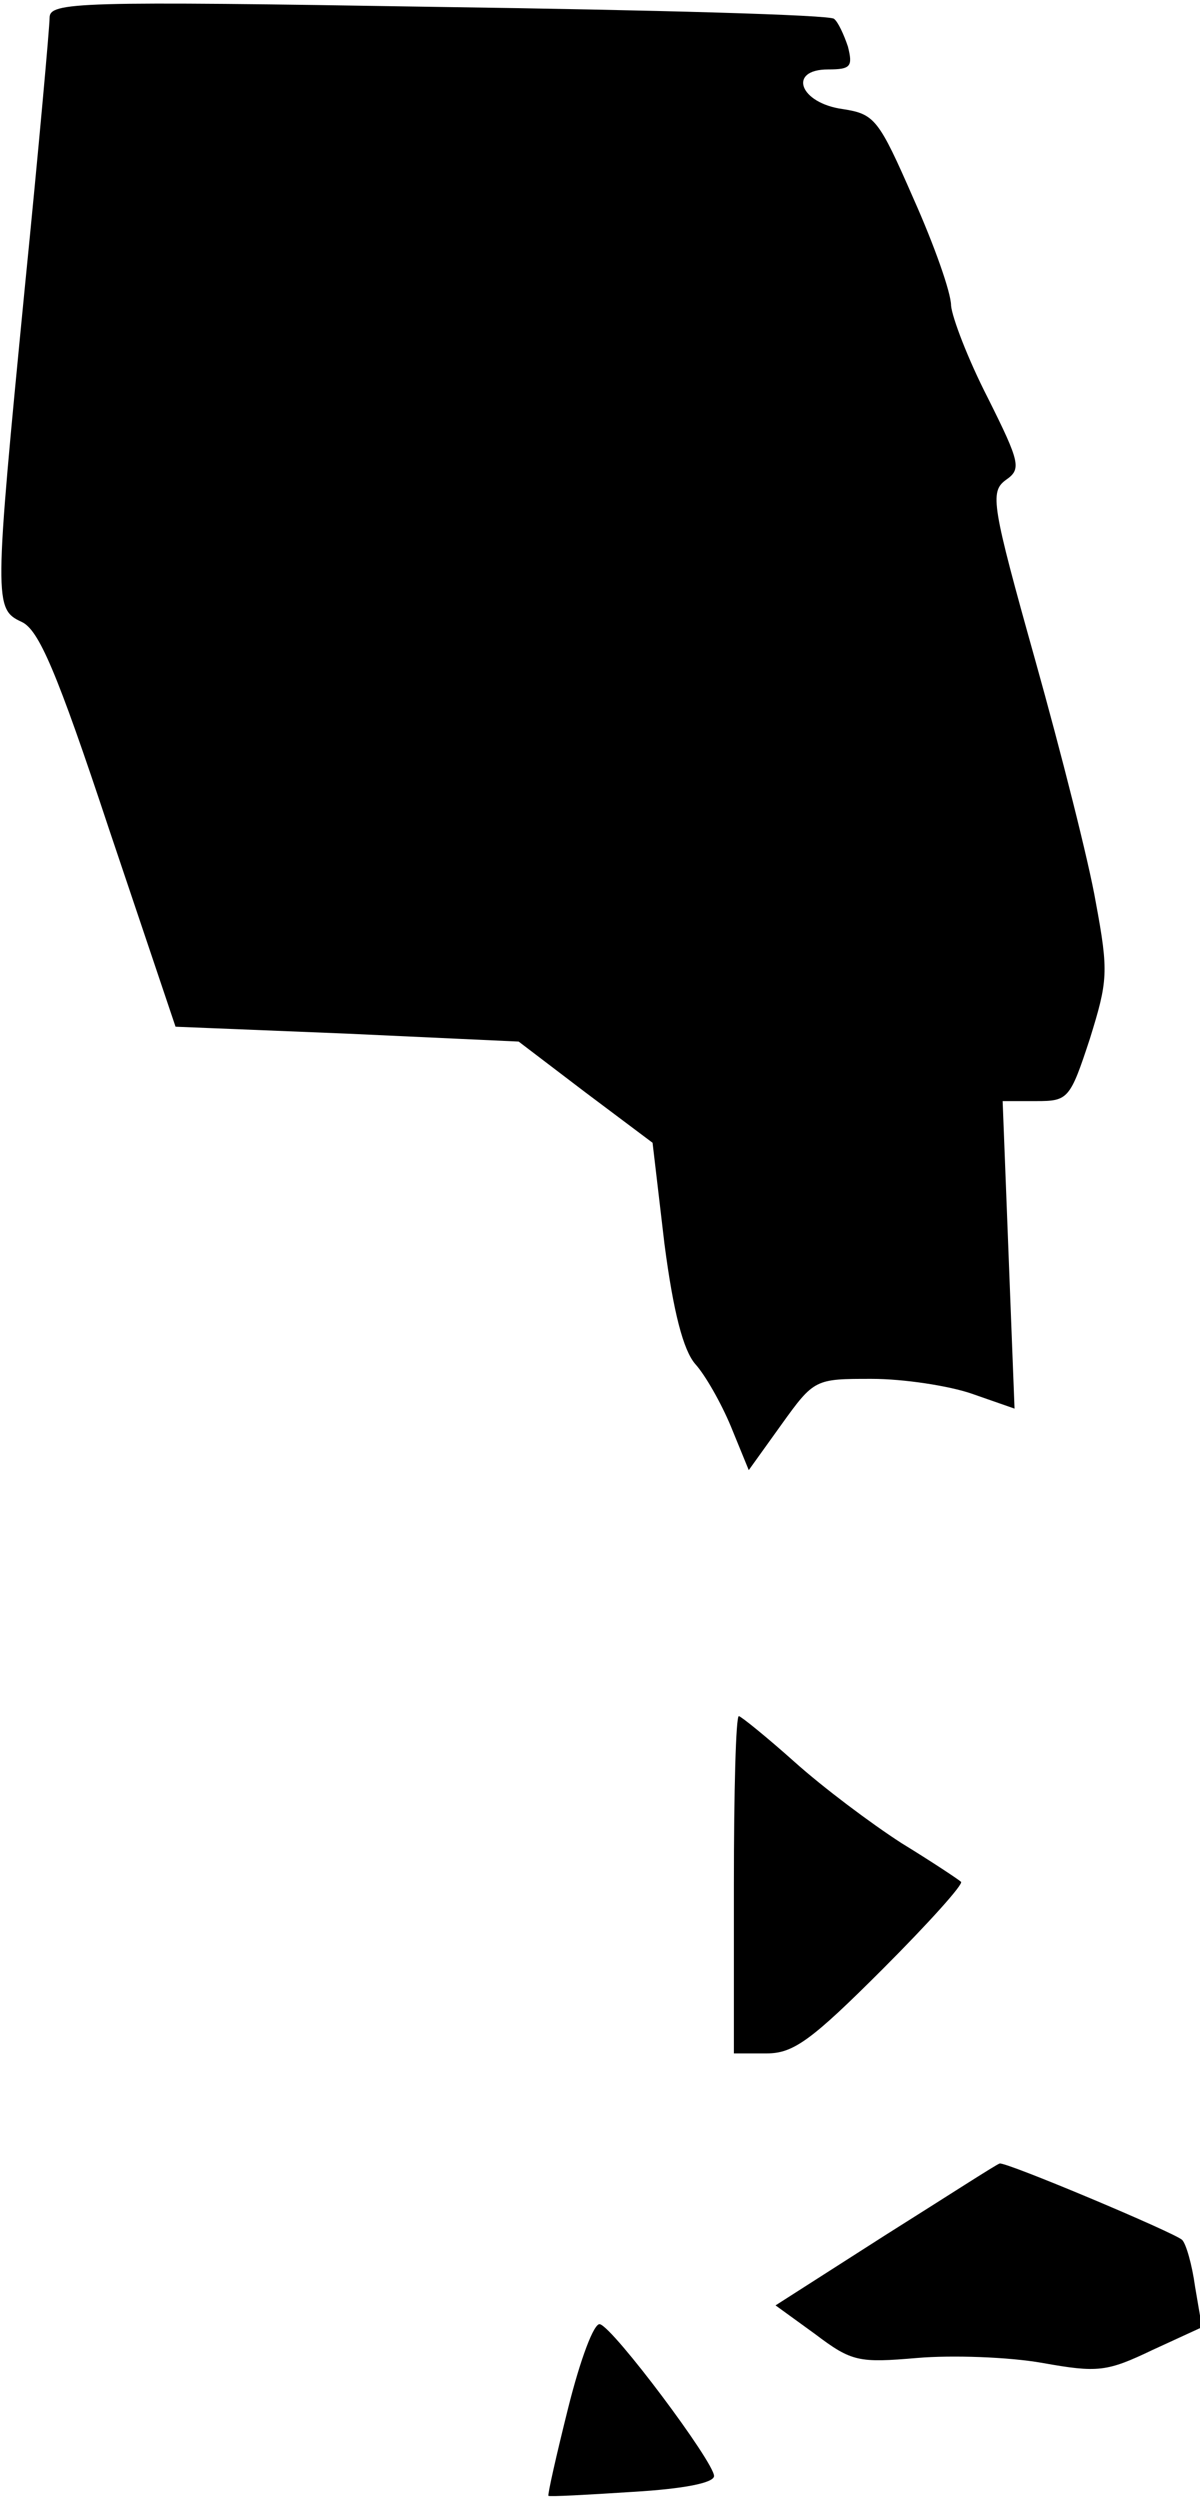<?xml version="1.0" standalone="no"?>
<!DOCTYPE svg PUBLIC "-//W3C//DTD SVG 20010904//EN"
 "http://www.w3.org/TR/2001/REC-SVG-20010904/DTD/svg10.dtd">
<svg version="1.0" xmlns="http://www.w3.org/2000/svg"
 width="121pt" height="252pt" viewBox="0 0 121 252"
 preserveAspectRatio="xMidYMid meet">
<g transform="translate(0,252) scale(0.1,-0.1)"
fill="#000000" stroke="none">
<path fill="#000000" stroke="none" d="M50 2502 c0 -9 -11 -132 -25 -272 -31
-318 -31 -324 -3 -337 17 -8 35 -49 88 -209 l67 -199 173 -7 173 -8 67 -51 68
-51 12 -102 c9 -69 19 -107 31 -121 10 -11 26 -39 36 -63 l18 -44 33 46 c33
46 34 46 91 46 32 0 78 -7 101 -15 l43 -15 -6 155 -6 155 34 0 c32 0 34 2 54
63 18 58 19 67 6 137 -7 41 -35 151 -61 244 -44 157 -46 170 -30 182 16 11 15
17 -18 83 -20 39 -36 81 -37 93 0 13 -17 61 -38 108 -35 80 -39 85 -71 90 -44
6 -56 40 -15 40 23 0 25 3 20 23 -4 12 -10 25 -14 28 -3 4 -183 9 -398 12
-367 6 -393 5 -393 -11z"/>
<path fill="#000000" stroke="none" d="M740 620 l0 -170 33 0 c27 0 45 13 117
85 46 46 82 86 79 88 -2 2 -29 20 -60 39 -31 20 -79 56 -108 82 -28 25 -54 46
-56 46 -3 0 -5 -76 -5 -170z"/>
<path fill="#000000" stroke="none" d="M893 267 l-111 -71 40 -29 c37 -28 44
-29 103 -24 35 3 92 1 126 -5 56 -10 65 -9 111 13 l50 23 -7 41 c-3 22 -9 43
-13 47 -7 7 -178 79 -184 77 -2 0 -53 -33 -115 -72z"/>
<path fill="#000000" stroke="none" d="M573 93 c-12 -48 -21 -88 -20 -89 1 -1
39 1 85 4 51 3 82 9 82 16 0 14 -101 149 -115 153 -6 2 -20 -36 -32 -84z"/>
</g>
</svg>
